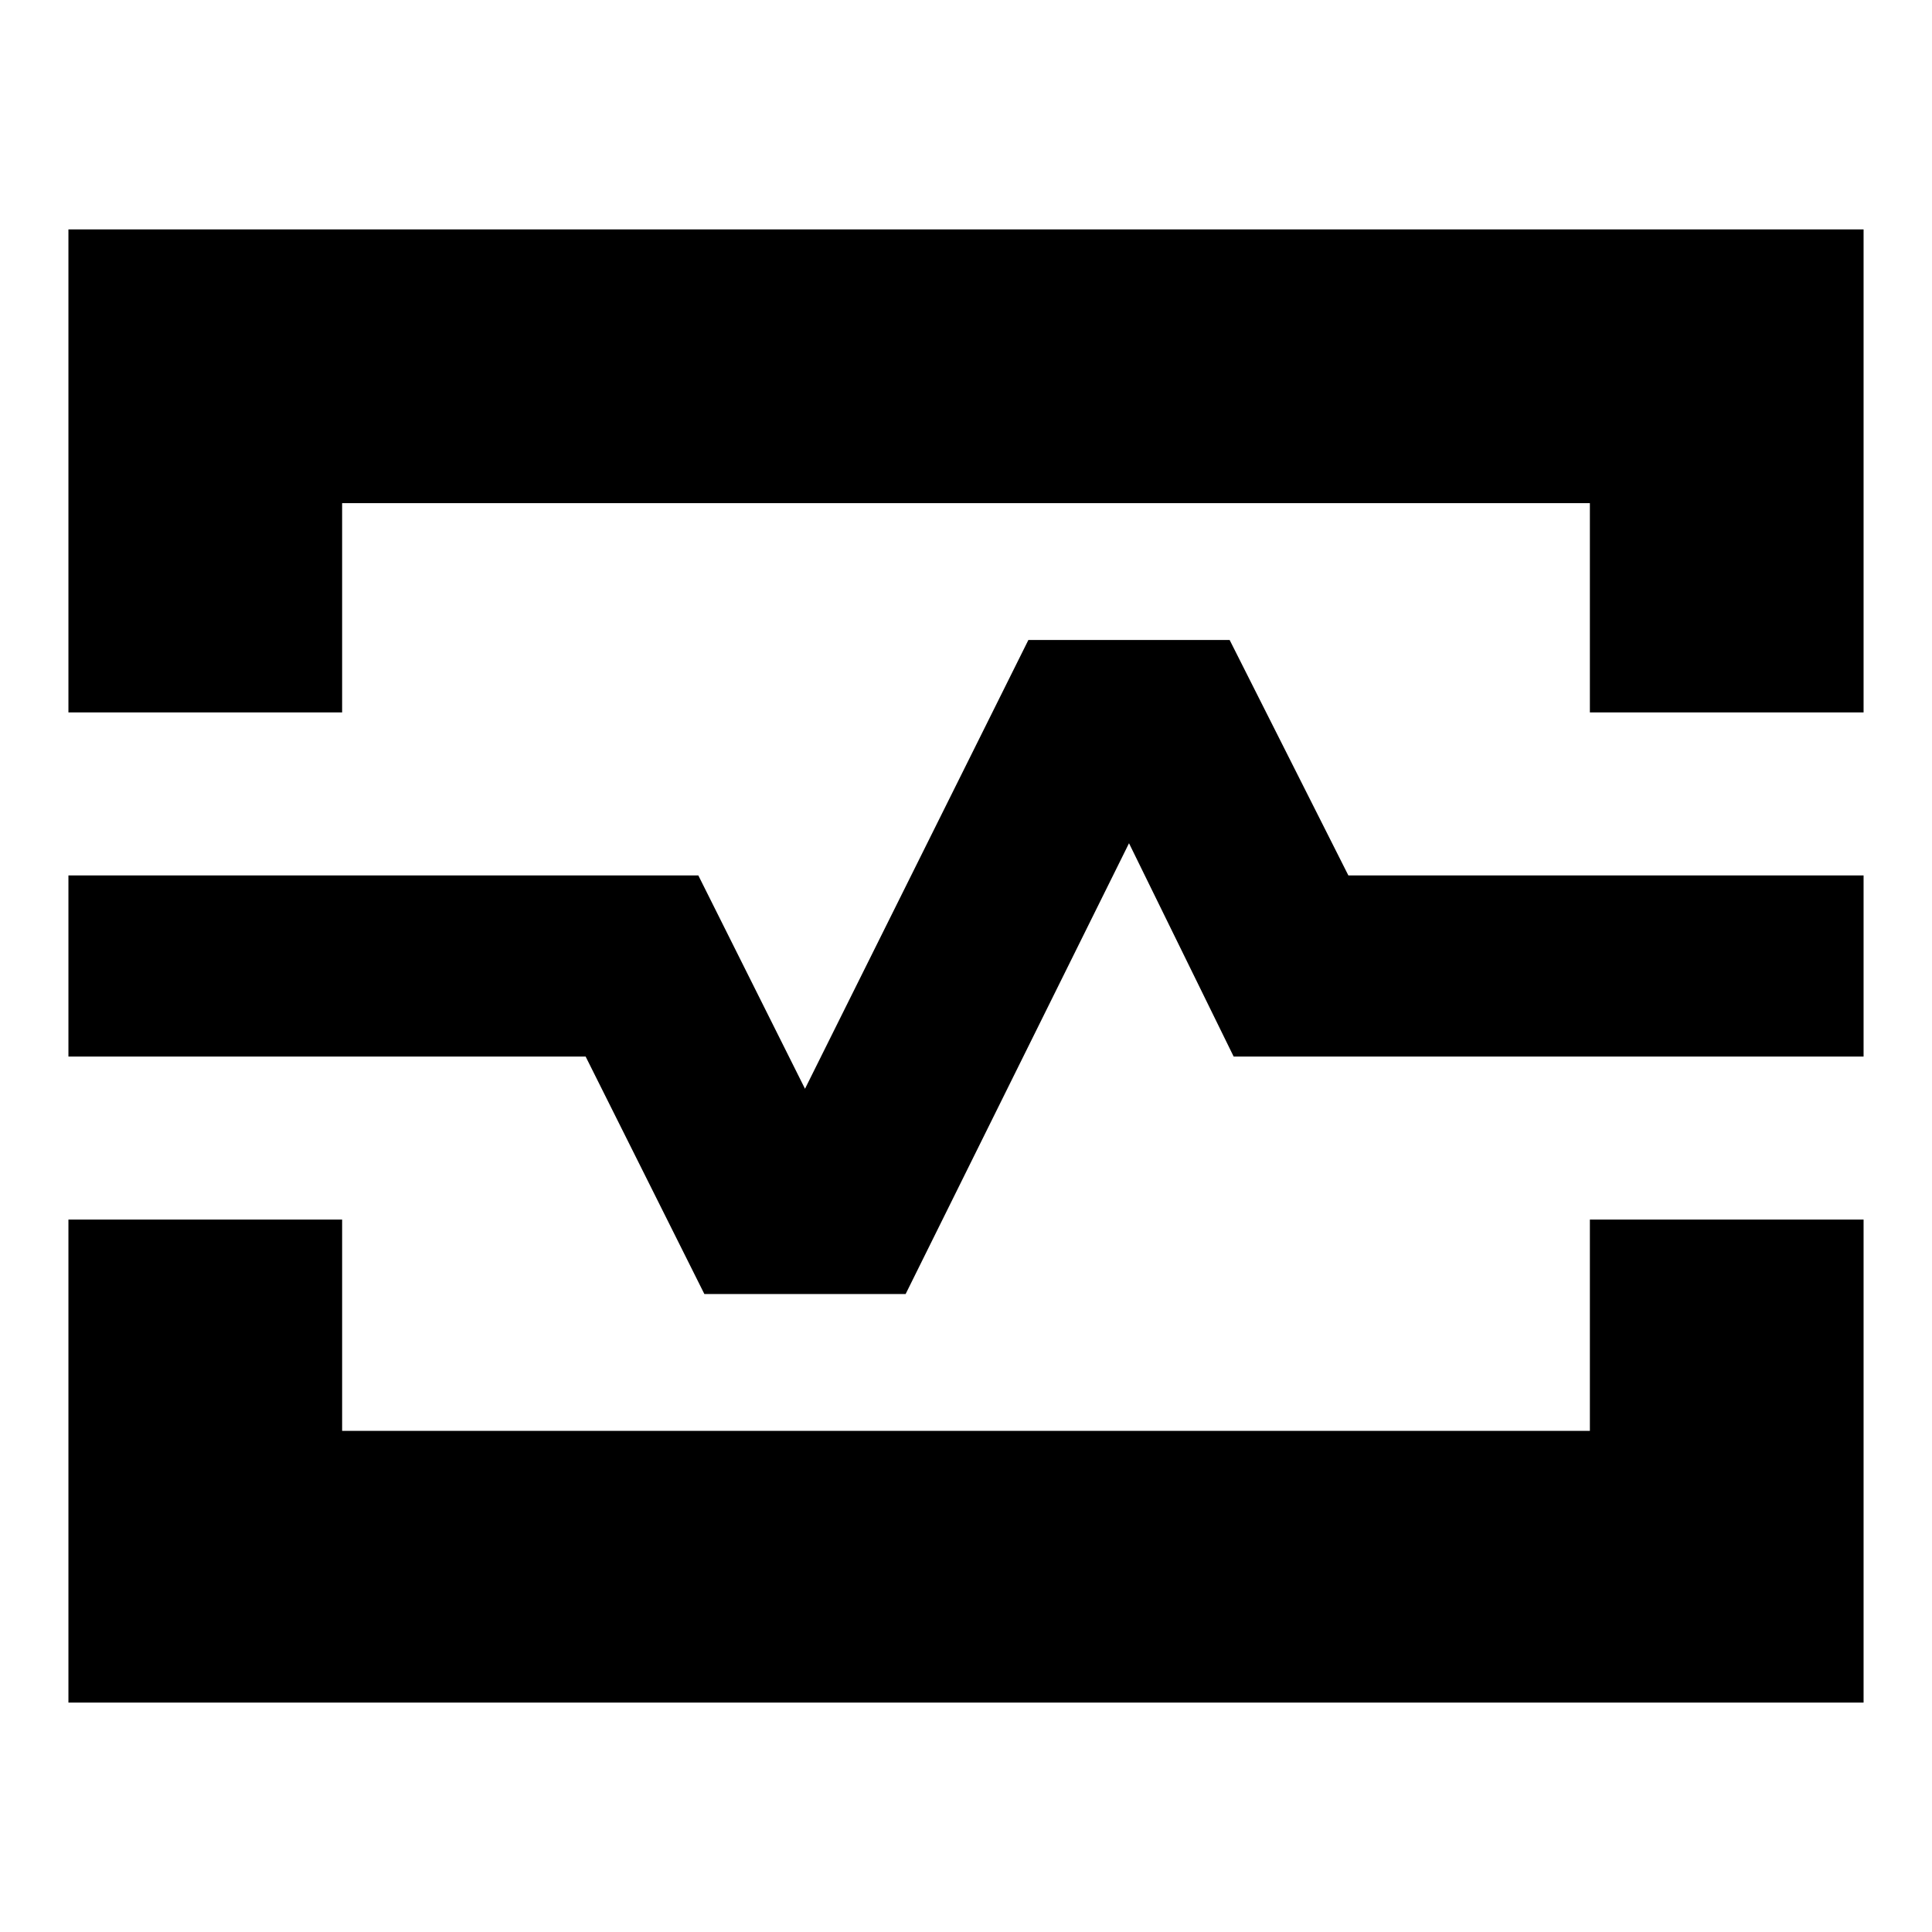 <svg xmlns="http://www.w3.org/2000/svg" height="24" viewBox="0 -960 960 960" width="24"><path d="M34-606v-240h892v240H790v-104H170v104H34Zm0 492v-240h136v105h620v-105h136v240H34Zm257-321 59 118h100l111-224 52 106h313v-90H670l-59-117H511L400-419l-53-106H34v90h257Zm189-45Z"/></svg>